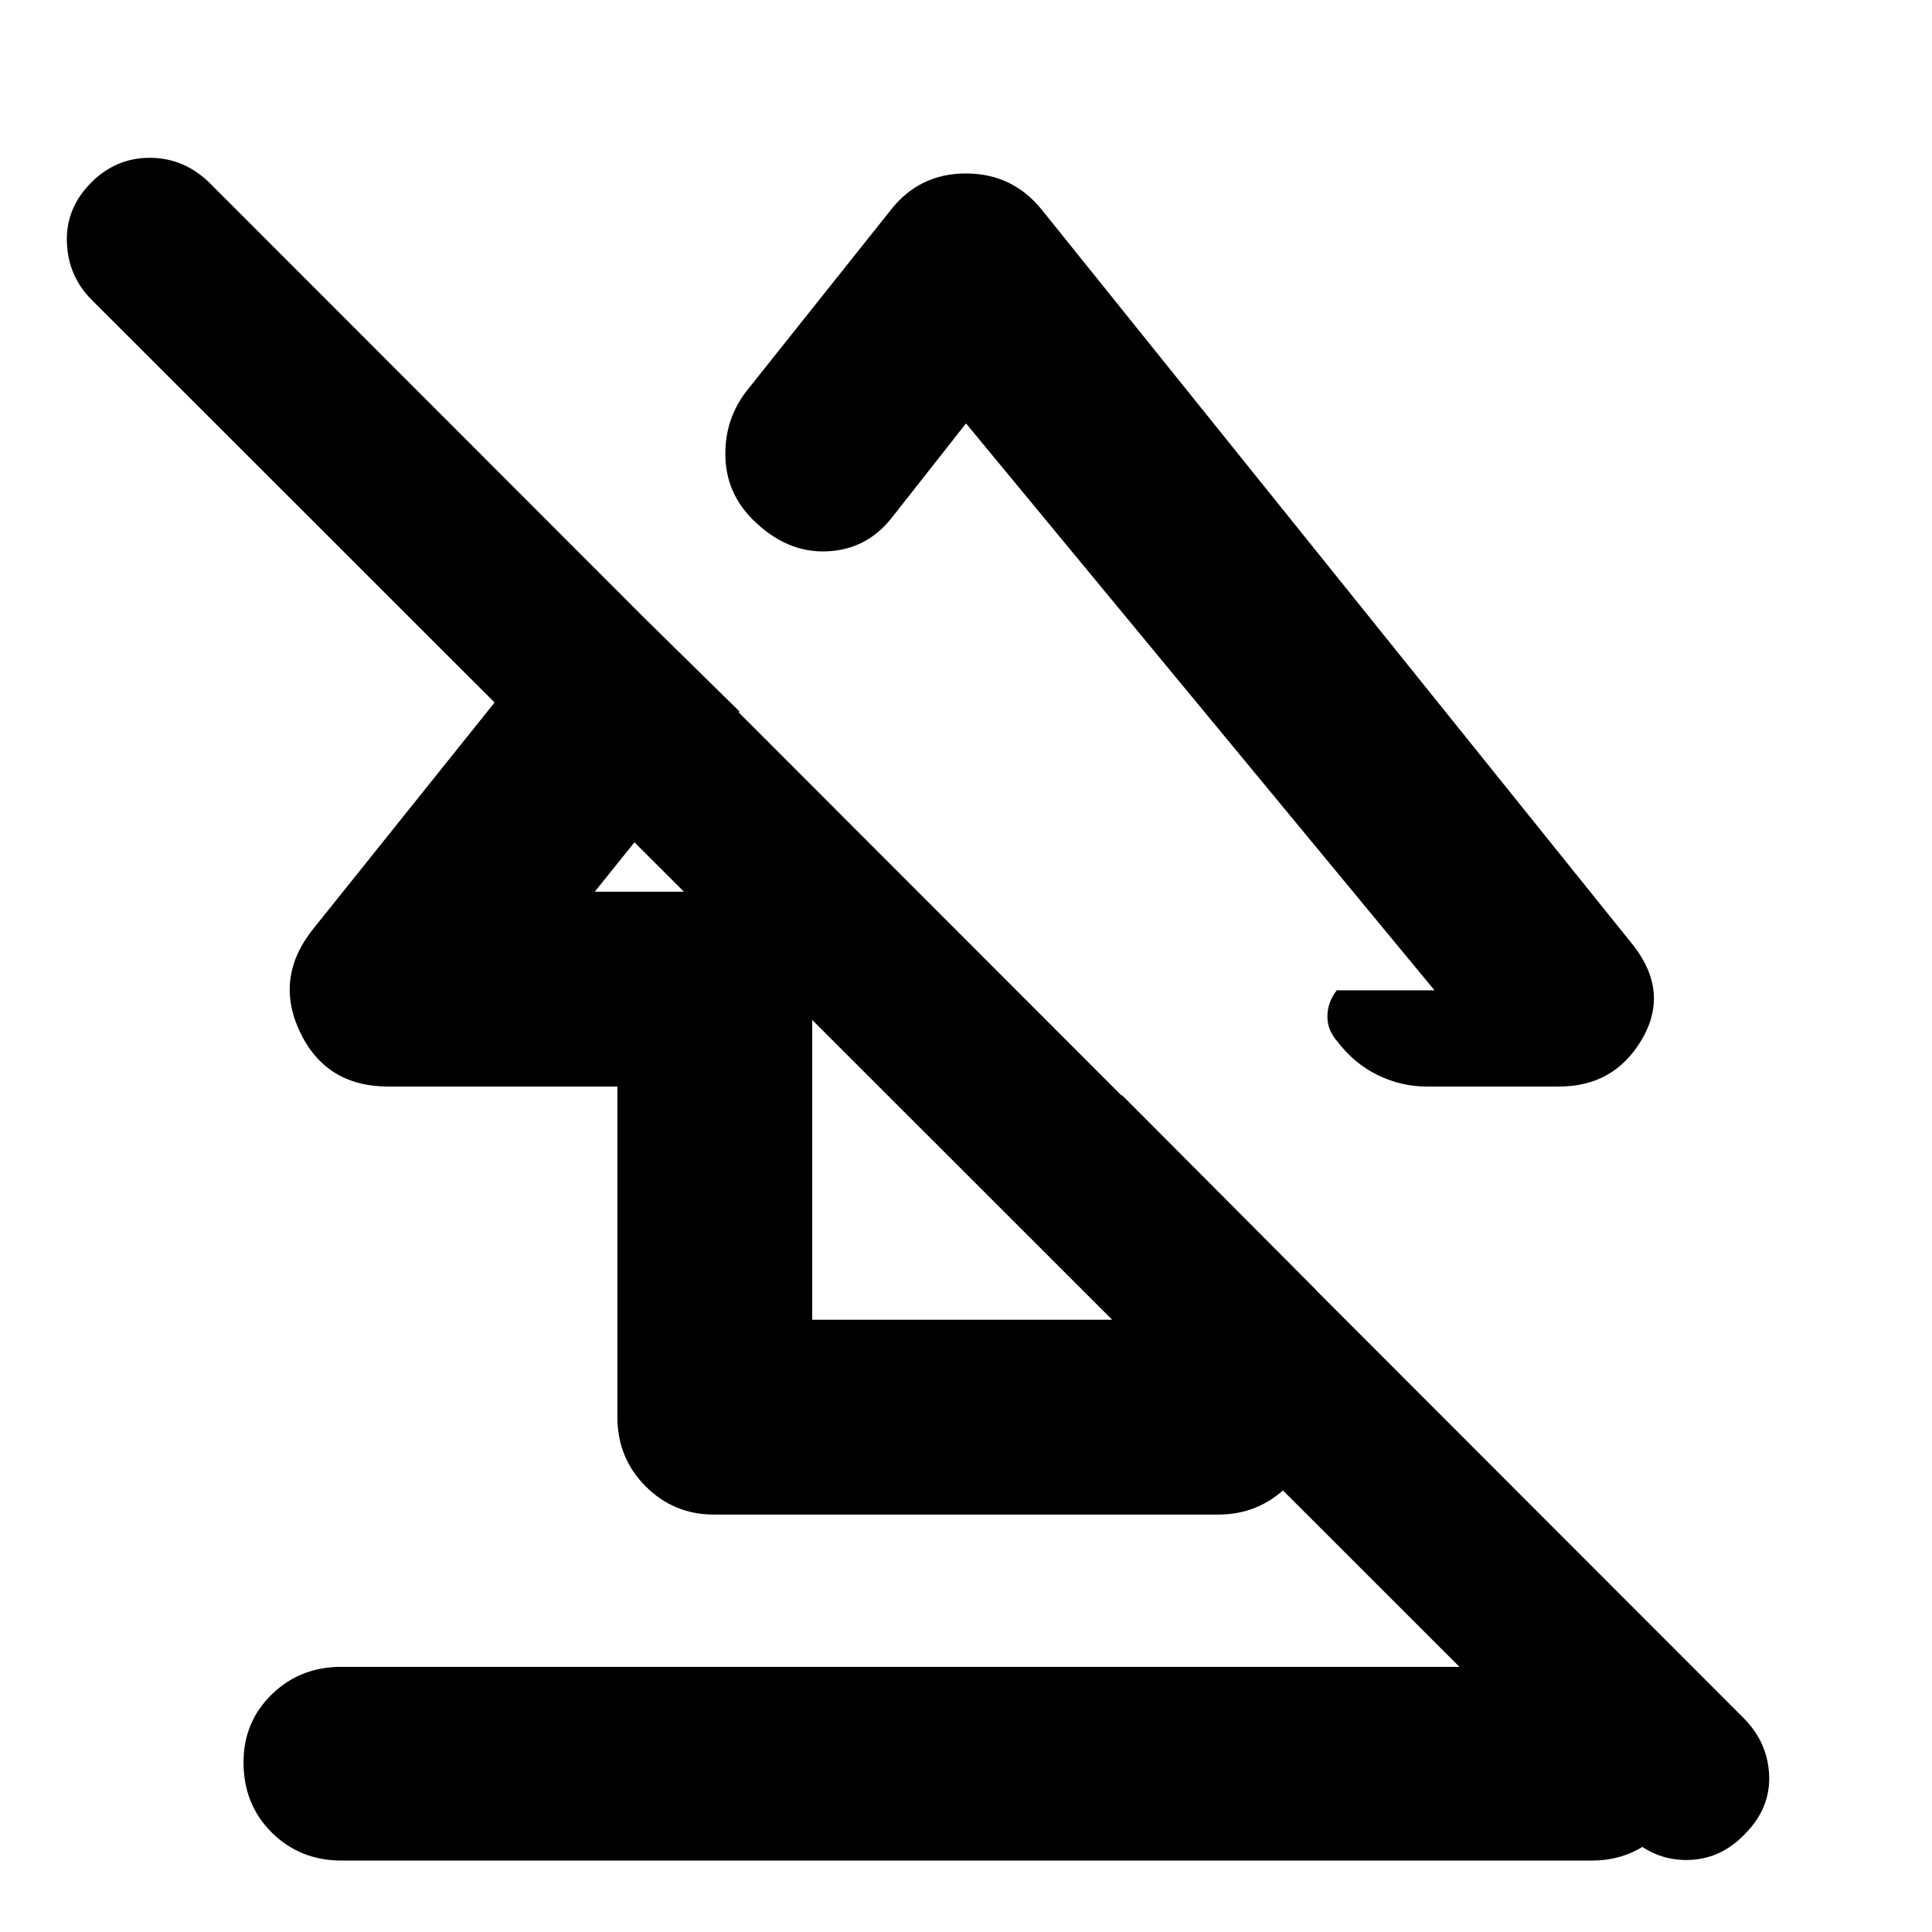 <svg xmlns="http://www.w3.org/2000/svg" height="40" viewBox="0 -960 960 960" width="40"><path d="M121.01-84.34q0-20.07 14.04-33.74 14.04-13.67 34.51-13.67H791.1q19.82 0 34.04 13.79 14.22 13.79 14.22 33.85 0 21.01-14.22 34.81-14.22 13.79-34.04 13.79H169.56q-20.47 0-34.51-13.91t-14.04-34.92Zm71.96-335.76q-31.15 0-44.01-27.32t7.34-51.85l141.06-176.06 70.09 68.85-71.91 89.57h108.04v212.68h153.88V-415.9l96.44 96.81v63.12q0 20.47-14.22 34.51-14.23 14.04-34.33 14.04h-250.7q-19.82 0-33.85-14.04-14.03-14.04-14.03-34.51V-420.1h-113.8Zm324.64-435.74L811.9-489.85q17.65 23.02 3.9 46.39-13.76 23.36-41.13 23.36h-65.73q-12.65 0-24.33-5.68-11.68-5.68-20.1-16.74-4.97-5.61-4.93-12.5.04-6.89 4.62-12.9h48.6L480-749.61l-36.99 47.02q-12.56 15.83-32.4 16.56-19.84.73-36.33-15.56-13.53-13.35-13.85-31.91-.33-18.56 10.95-32.73l71.39-89.61q14.15-17.97 37.22-17.97t37.62 17.97ZM808.55-48.45 45.42-811.15Q33.7-823 33.23-839.91q-.48-16.92 12.3-29.58 12.2-12.1 28.89-12.1 16.68 0 29.35 12.1L866.9-105.8q11.72 12.17 12.19 28.42.48 16.26-12.3 28.93-12.2 12.67-28.89 12.67-16.68 0-29.35-12.67ZM486.83-589.62ZM401-455Z"/></svg>